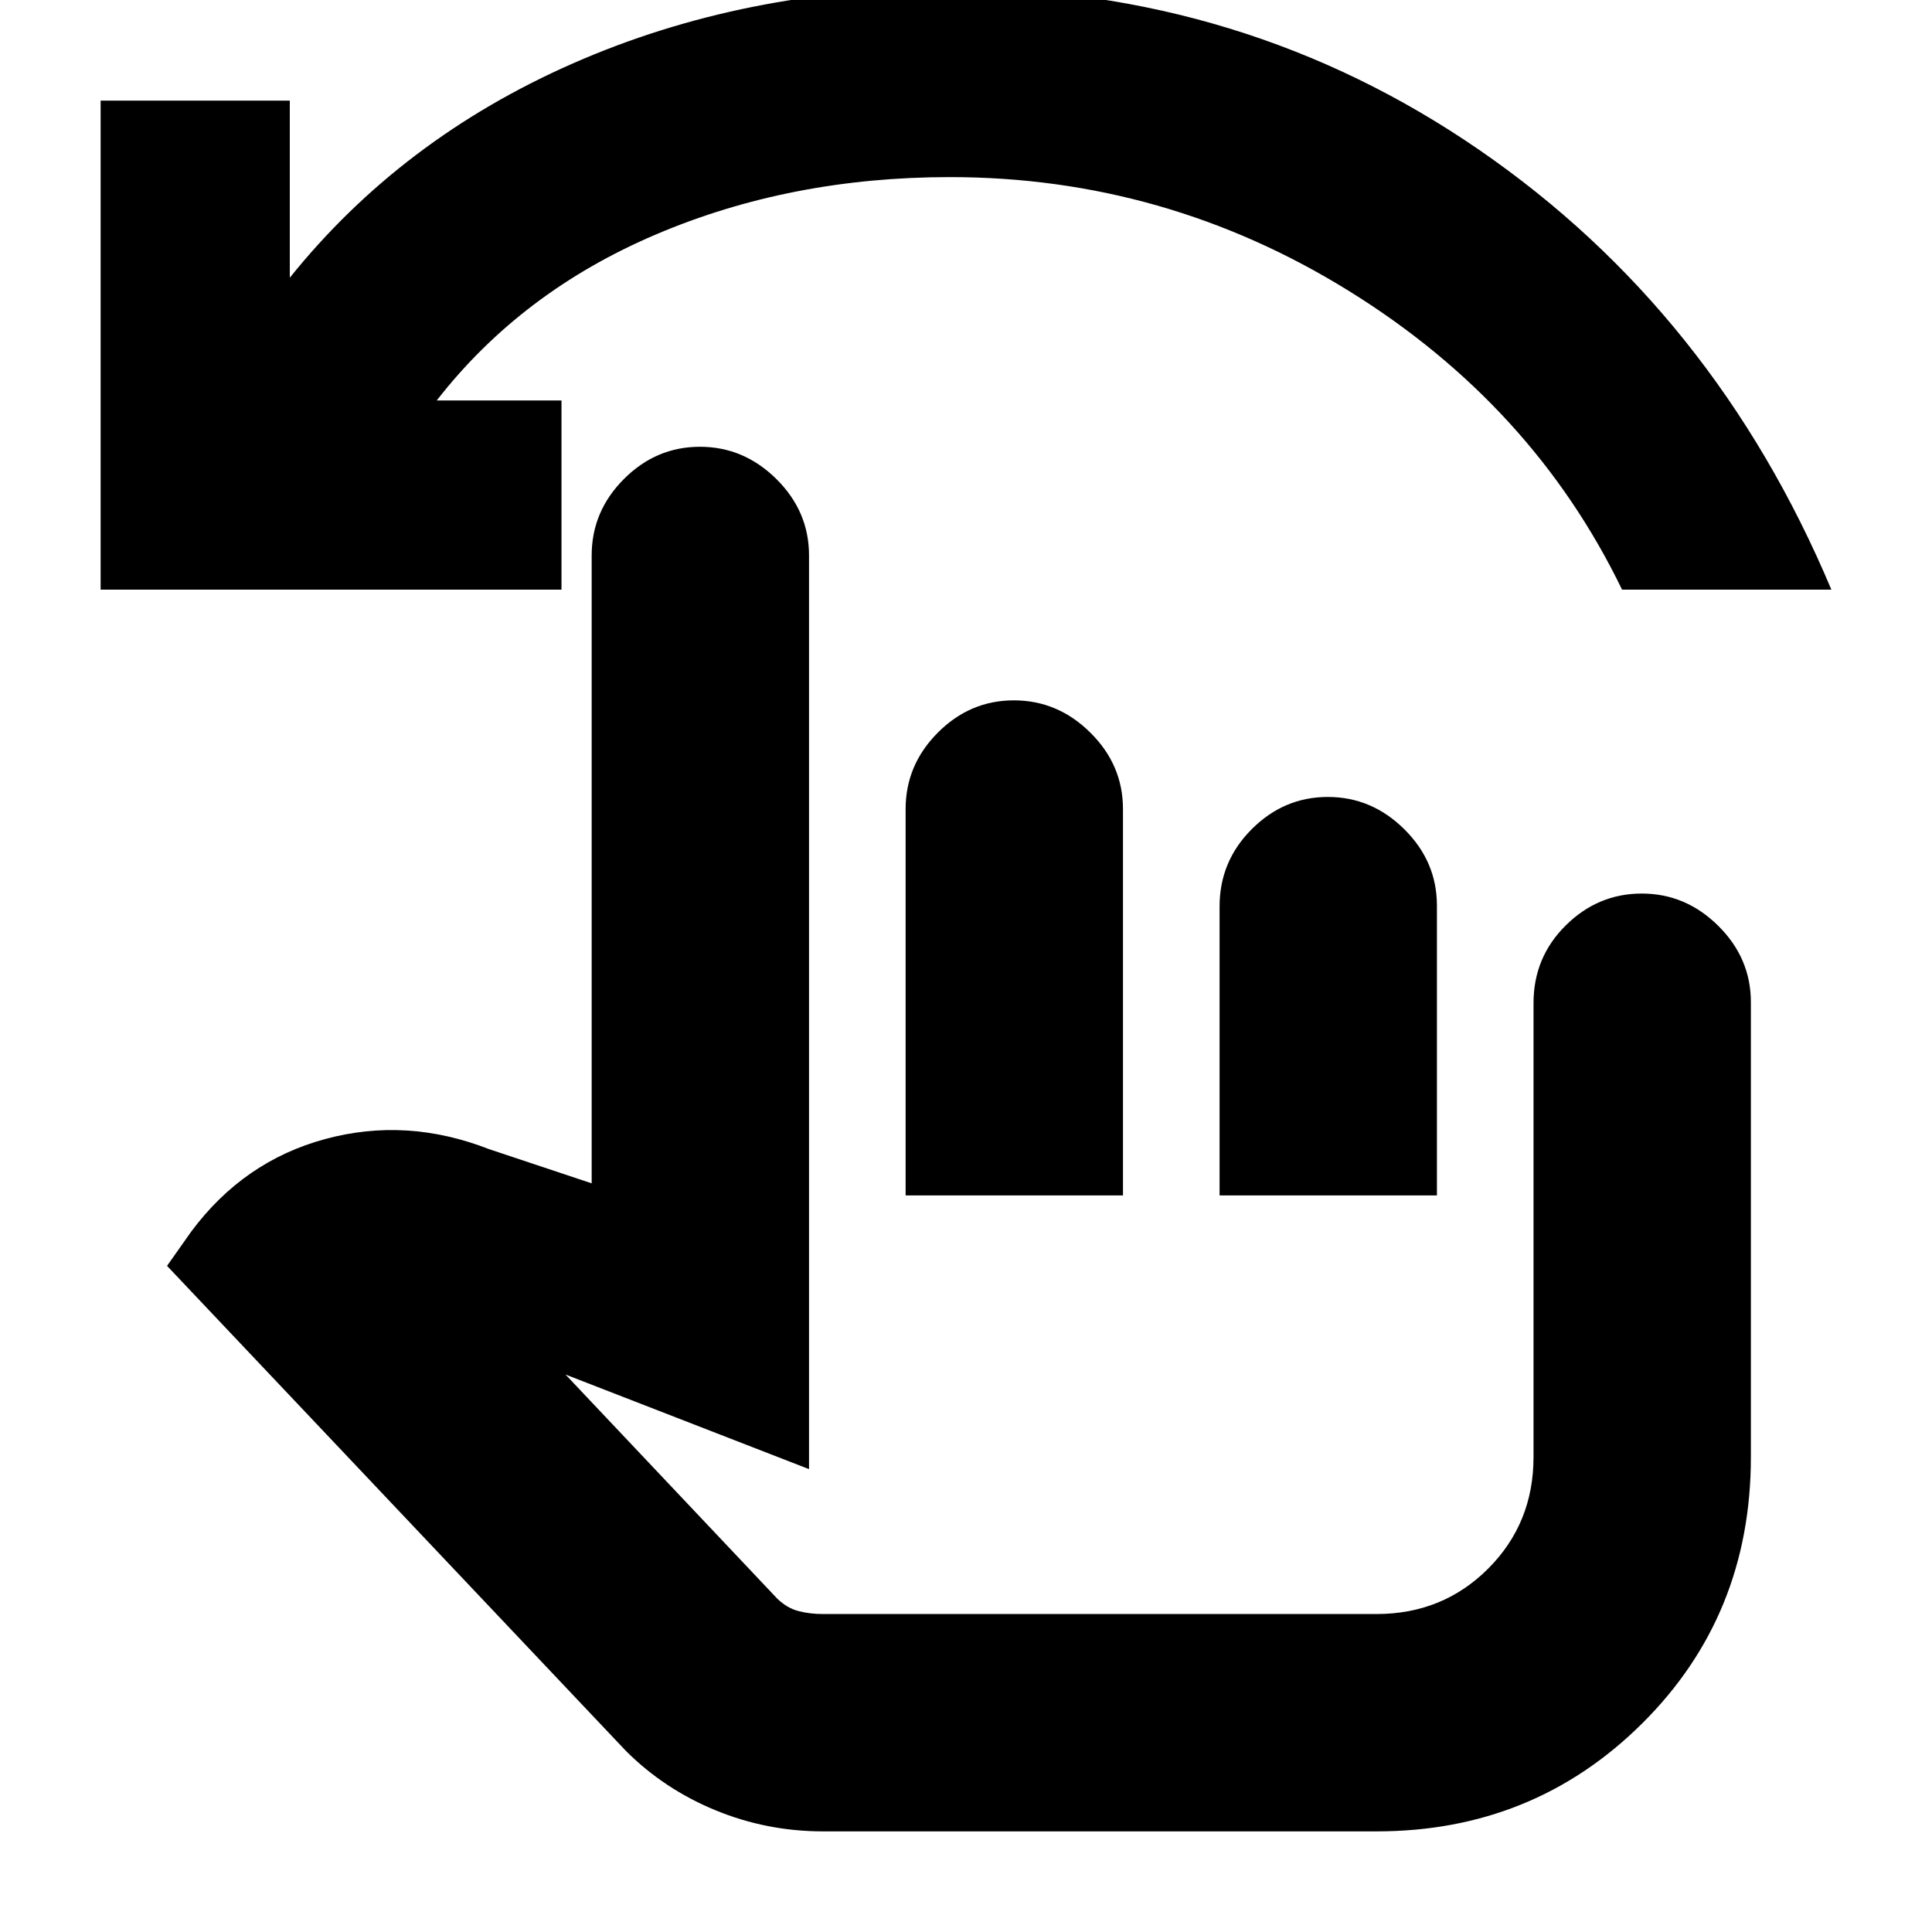<svg xmlns="http://www.w3.org/2000/svg" height="20" viewBox="0 -960 960 960" width="20"><path d="M409-50q-28 0-53.5-10.5T311-90L83-331l12-17q26-35 66.5-46t81.5 5l51 17v-312q0-21.9 15.99-37.95Q325.98-738 347.79-738q21.81 0 38.01 16.05T402-684v454l-121-47 105.19 111.33q4.81 4.67 10.44 6.17T409-158h275q32.9 0 55.45-22.55Q762-203.1 762-236v-225.59q0-22.71 15.99-38.56Q793.98-516 815.79-516q21.81 0 38.01 16.05T870-462v226q0 78.7-54 132.35Q762-50 684-50H409Zm41-316v-192q0-21.9 15.99-37.95Q481.98-612 503.79-612q21.81 0 38.01 16.05T558-558v192H450Zm156 0v-143.59Q606-532 621.99-548q15.99-16 37.8-16 21.81 0 38.01 16.05T714-510v144H606ZM50-667v-243h94v88q55.41-69.02 140.71-106.51Q370-966 472-966q146.08 0 263.04 80.5Q852-805 910-667H806q-44.48-91.87-135.74-148.43Q579-872 472-872q-79.17 0-146.08 28.5Q259-815 217-761h62v94H50Zm506 397Z"/></svg>